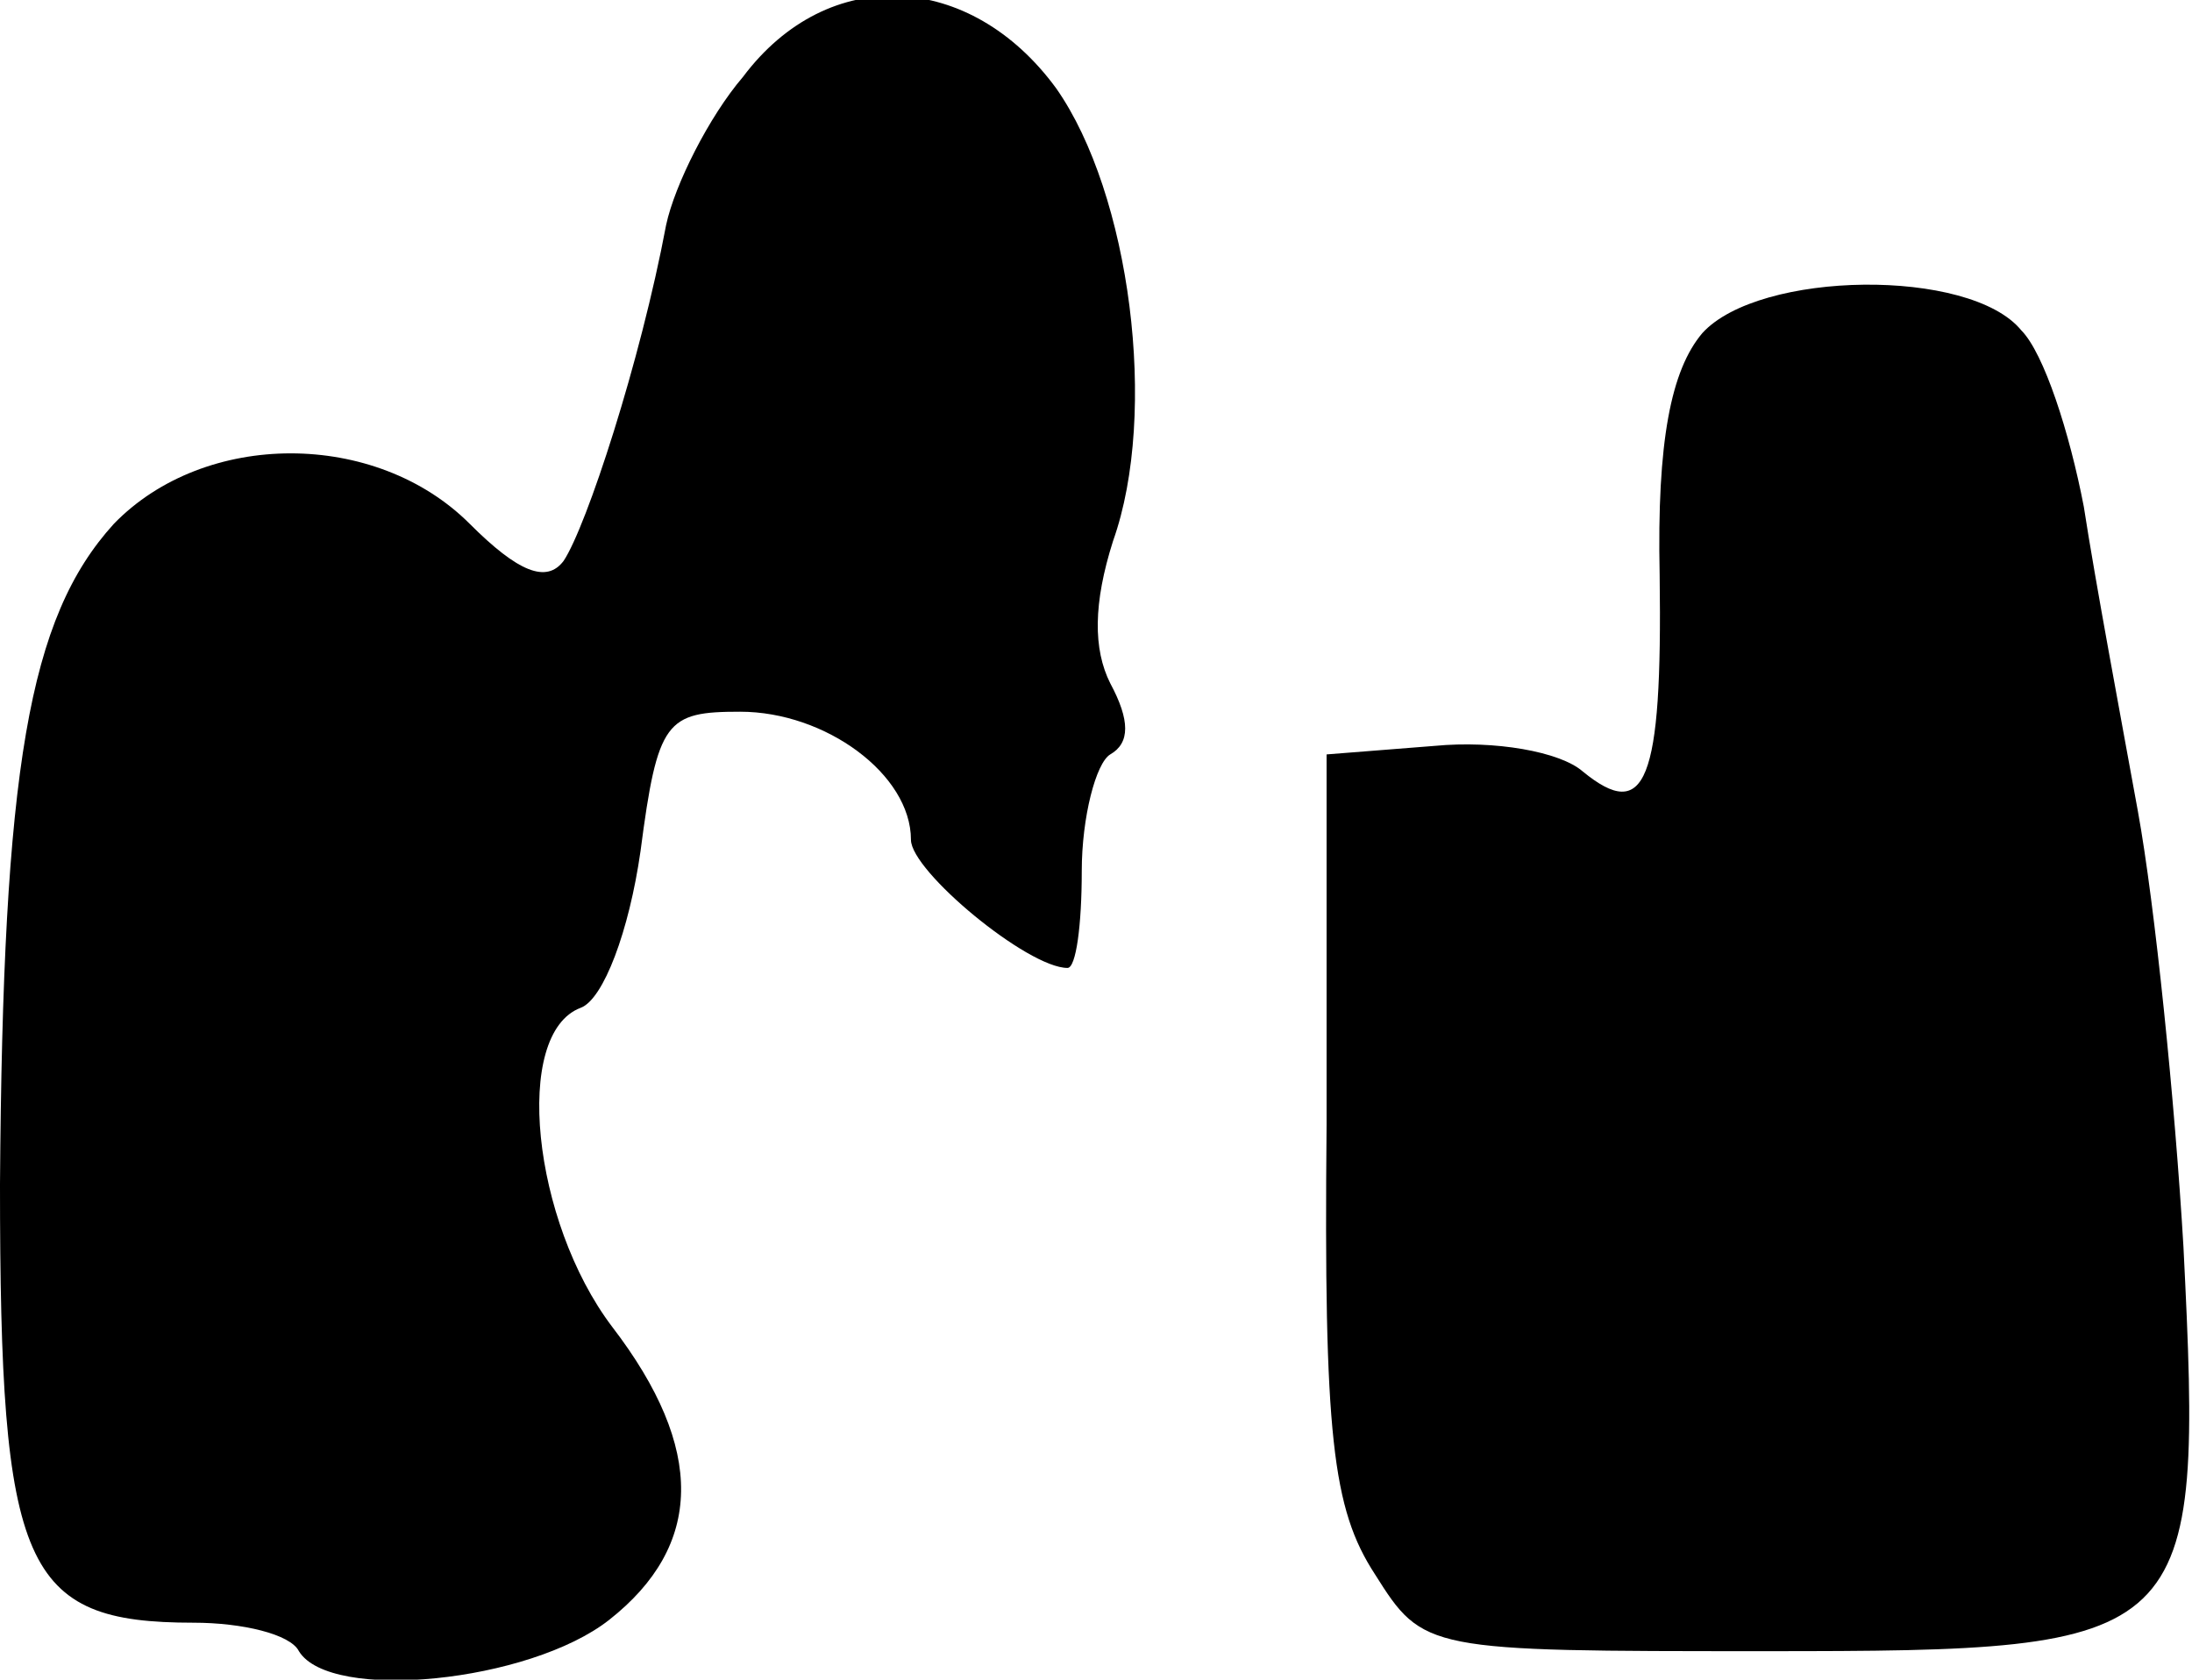 <?xml version="1.0" standalone="no"?>
<!DOCTYPE svg PUBLIC "-//W3C//DTD SVG 20010904//EN"
 "http://www.w3.org/TR/2001/REC-SVG-20010904/DTD/svg10.dtd">
<svg version="1.0" xmlns="http://www.w3.org/2000/svg"
 width="77pt" height="59pt" viewBox="0 0 77 59"
 preserveAspectRatio="xMidYMid meet">
<g transform="translate(0,59) scale(0.1,-0.1)"
fill="#000000" stroke="none">
<path fill="#000000" stroke="none" d="M261 563 c-12 -14 -24 -38 -27 -52 -9
-48 -28 -106 -36 -118 -6 -8 -16 -4 -33 13 -33 33 -93 33 -125 0 -30 -33 -39
-86 -40 -232 0 -135 8 -154 68 -154 17 0 34 -4 37 -10 11 -18 81 -11 109 11
33 26 34 60 1 103 -28 37 -35 103 -11 112 8 3 17 27 21 55 6 46 9 49 35 49 30
0 60 -22 60 -45 0 -11 41 -45 55 -45 3 0 5 15 5 34 0 19 5 38 10 41 7 4 7 12
0 25 -6 12 -6 28 1 50 16 45 6 122 -20 159 -30 41 -80 44 -110 4z"/>
<path fill="#000000" stroke="none" d="M598 473 c-11 -13 -16 -38 -15 -85 1
-73 -5 -87 -27 -69 -8 7 -31 11 -52 9 l-38 -3 0 -130 c-1 -109 2 -135 17 -158
17 -27 18 -27 137 -27 151 0 154 2 147 142 -3 51 -10 120 -16 153 -6 33 -15
81 -19 107 -5 26 -14 54 -22 62 -18 22 -92 21 -112 -1z"/>
</g>
</svg>
